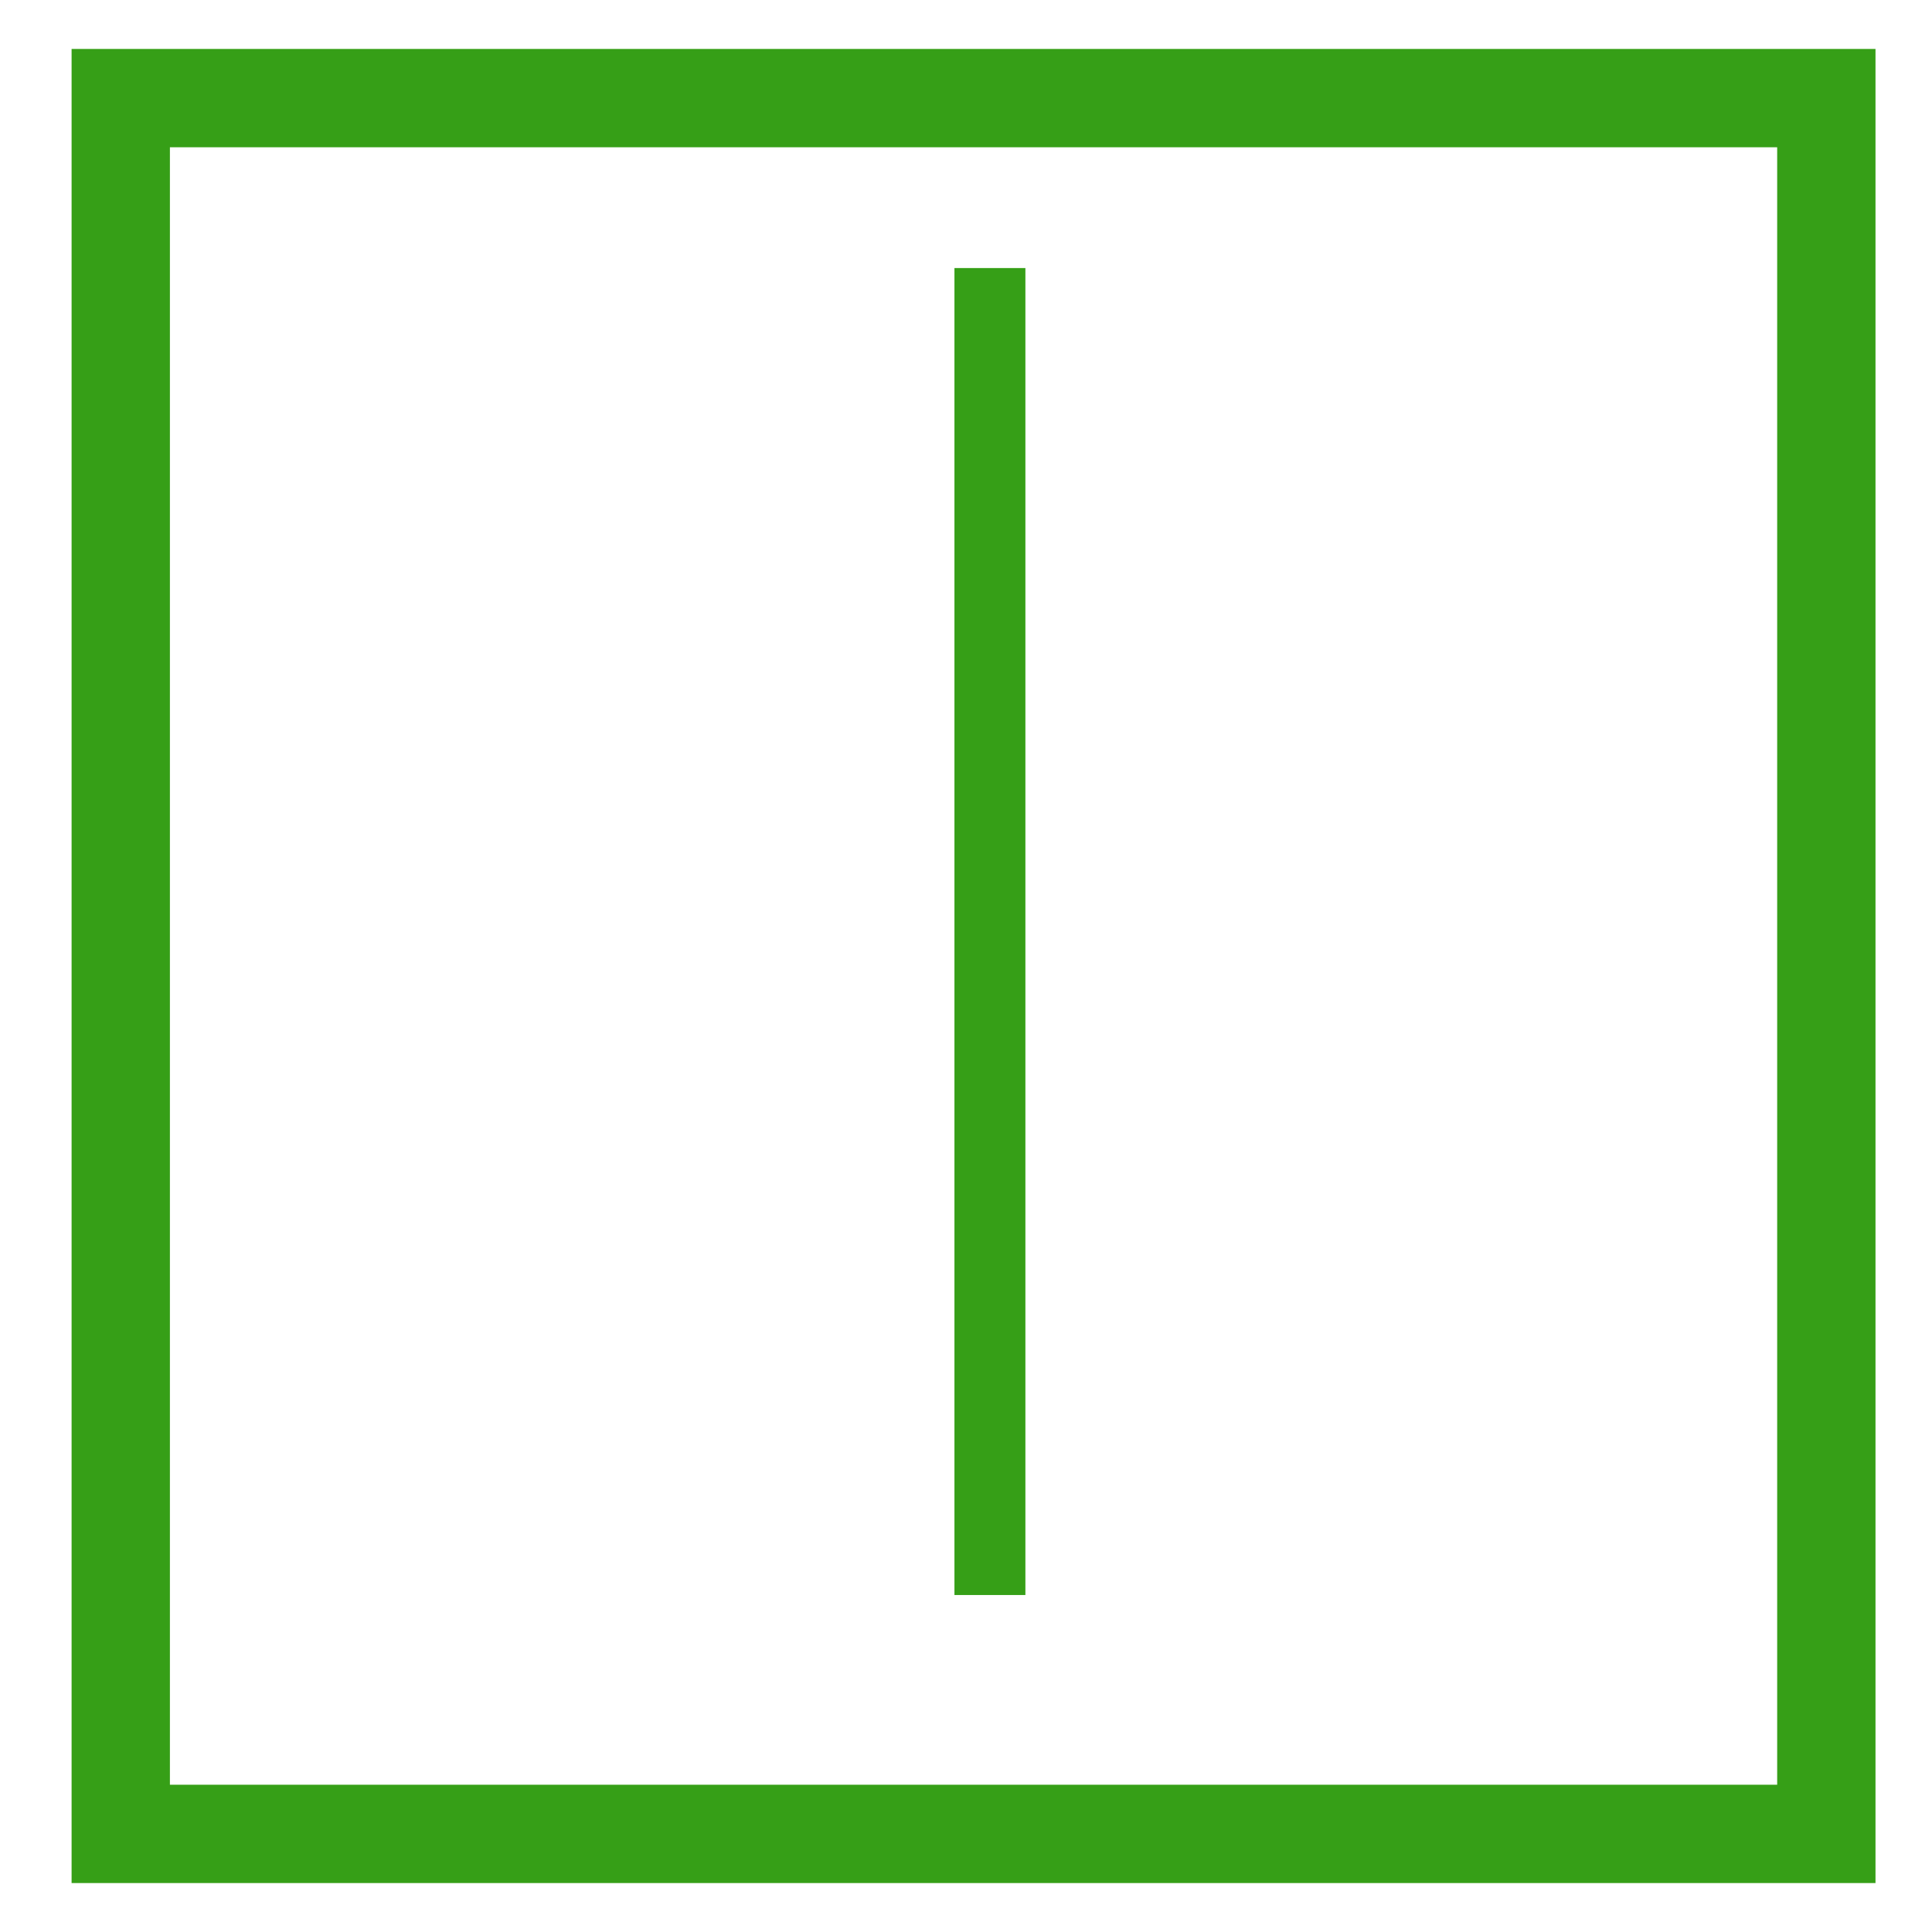 <?xml version="1.0" encoding="UTF-8" standalone="no"?>
<svg
   xmlns:dc="http://purl.org/dc/elements/1.1/"
   xmlns:cc="http://creativecommons.org/ns#"
   xmlns:rdf="http://www.w3.org/1999/02/22-rdf-syntax-ns#"
   xmlns:svg="http://www.w3.org/2000/svg"
   xmlns="http://www.w3.org/2000/svg"
   id="SVGRoot"
   version="1.1"
   viewBox="0 0 100 100"
   height="100px"
   width="100px">
  <defs
     id="defs3688" />
  <g
     id="layer1">
    <rect
       y="5.078"
       x="6.25"
       height="89.844"
       width="88.281"
       id="rect5383"
       style="fill:none;stroke:#369f17;stroke-width:5.089;stroke-miterlimit:4;stroke-dasharray:none;stroke-opacity:1" />
    <g
       id="flowRoot5385"
       style="font-style:normal;font-variant:normal;font-weight:normal;font-stretch:normal;font-size:40px;line-height:1.25;font-family:sans-serif;-inkscape-font-specification:sans-serif;letter-spacing:0px;word-spacing:0px;fill:#369f17;fill-opacity:1;stroke:none"
       transform="matrix(1,0,0,2.26,27,-30.815)"
       aria-label="l">
      <path
         id="path5427"
         style=""
         d="M 26.074,50.165 H 22.402 V 19.774 h 3.672 z" />
    </g>
  </g>
  <g
     id="layer2" />
</svg>

